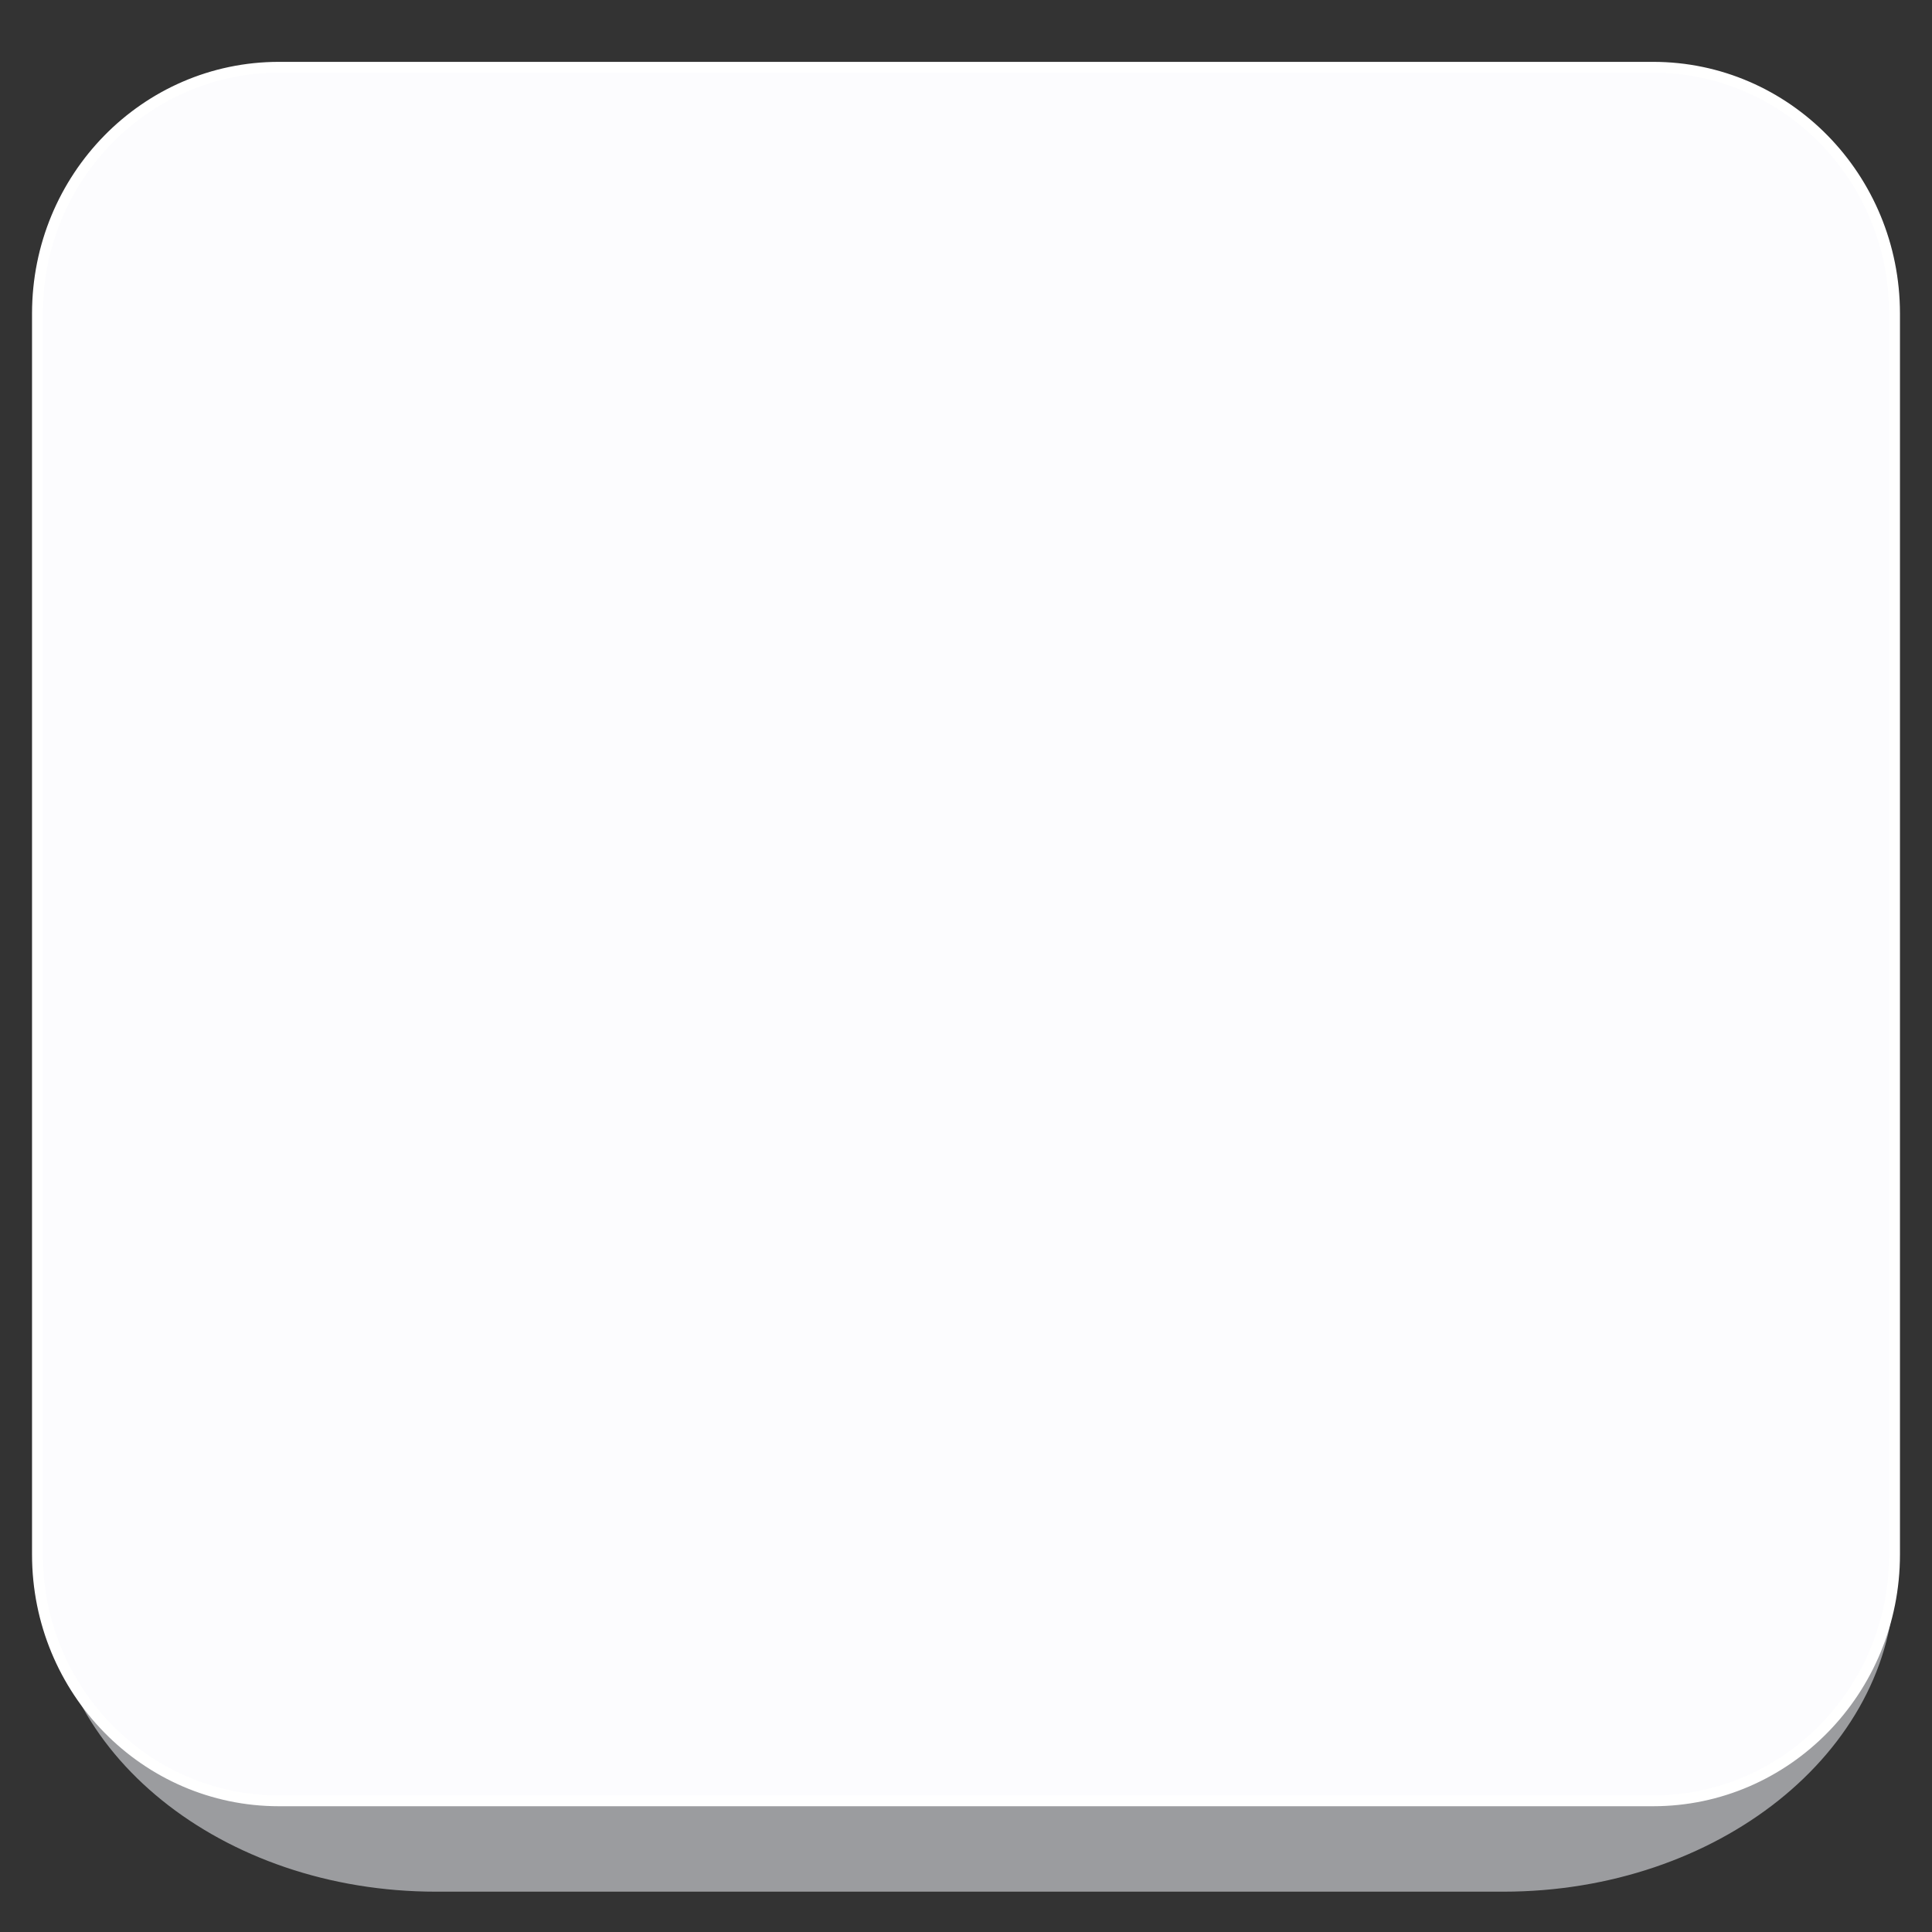<?xml version="1.0" encoding="utf-8"?>
<!-- Generator: Adobe Illustrator 15.0.0, SVG Export Plug-In . SVG Version: 6.00 Build 0)  -->
<!DOCTYPE svg PUBLIC "-//W3C//DTD SVG 1.1//EN" "http://www.w3.org/Graphics/SVG/1.1/DTD/svg11.dtd">
<svg version="1.1"
	 id="svg8" inkscape:version="0.92.5 (2060ec1f9f, 2020-04-08)" sodipodi:docname="fime_key.svg" inkscape:export-ydpi="300.01099" inkscape:export-xdpi="300.01099" xmlns:osb="http://www.openswatchbook.org/uri/2009/osb" xmlns:dc="http://purl.org/dc/elements/1.1/" xmlns:cc="http://creativecommons.org/ns#" xmlns:rdf="http://www.w3.org/1999/02/22-rdf-syntax-ns#" xmlns:svg="http://www.w3.org/2000/svg" xmlns:sodipodi="http://sodipodi.sourceforge.net/DTD/sodipodi-0.dtd" xmlns:inkscape="http://www.inkscape.org/namespaces/inkscape"
	 xmlns="http://www.w3.org/2000/svg" xmlns:xlink="http://www.w3.org/1999/xlink" x="0px" y="0px" width="181.418px"
	 height="181.418px" viewBox="0 0 181.418 181.418" enable-background="new 0 0 181.418 181.418" xml:space="preserve">
<rect x="0" y="0" width="181.418" height="181.418" fill="#333333" stroke="none"/>
<sodipodi:namedview  id="base" inkscape:snap-global="false" inkscape:window-y="0" inkscape:window-x="0" inkscape:window-height="1361" inkscape:window-width="2560" inkscape:current-layer="layer1" inkscape:document-units="mm" inkscape:pageshadow="2" inkscape:pageopacity="0.0" showguides="true" showgrid="true" inkscape:cy="106.97406" inkscape:cx="100.58811" inkscape:zoom="1.8748427" borderopacity="1.0" bordercolor="#666666" pagecolor="#ffffff" inkscape:window-maximized="1">
	<inkscape:grid  type="xygrid" id="grid30"></inkscape:grid>
</sodipodi:namedview>
<g id="layer2" transform="translate(0,-233)" inkscape:groupmode="layer" inkscape:label="Layer 2">
	<path id="rect891" fill="#9B9C9F" stroke="#9B9C9F" stroke-width="1.435" d="M41.714,300.43h100.235
		c19.783,0,35.73,12.864,35.618,28.733l-0.369,52.018c-0.112,15.869-16.241,28.733-36.024,28.733H40.938
		c-19.784,0-35.73-12.864-35.618-28.733l0.368-52.018C5.801,313.295,21.929,300.43,41.714,300.43z"/>
</g>
<g id="layer1" transform="translate(0,-233)" inkscape:groupmode="layer" inkscape:label="Layer 1">
	<path id="rect889" fill="#FCFCFE" stroke="#FFFFFF" stroke-width="1.014" d="M26.188,239.316h129.04
		c12.522,0,22.674,10.354,22.674,23.128v116.529c0,12.773-10.151,23.128-22.674,23.128H26.188
		c-12.521,0-22.673-10.354-22.673-23.128V262.444C3.515,249.671,13.667,239.316,26.188,239.316z"/>
</g>
</svg>
